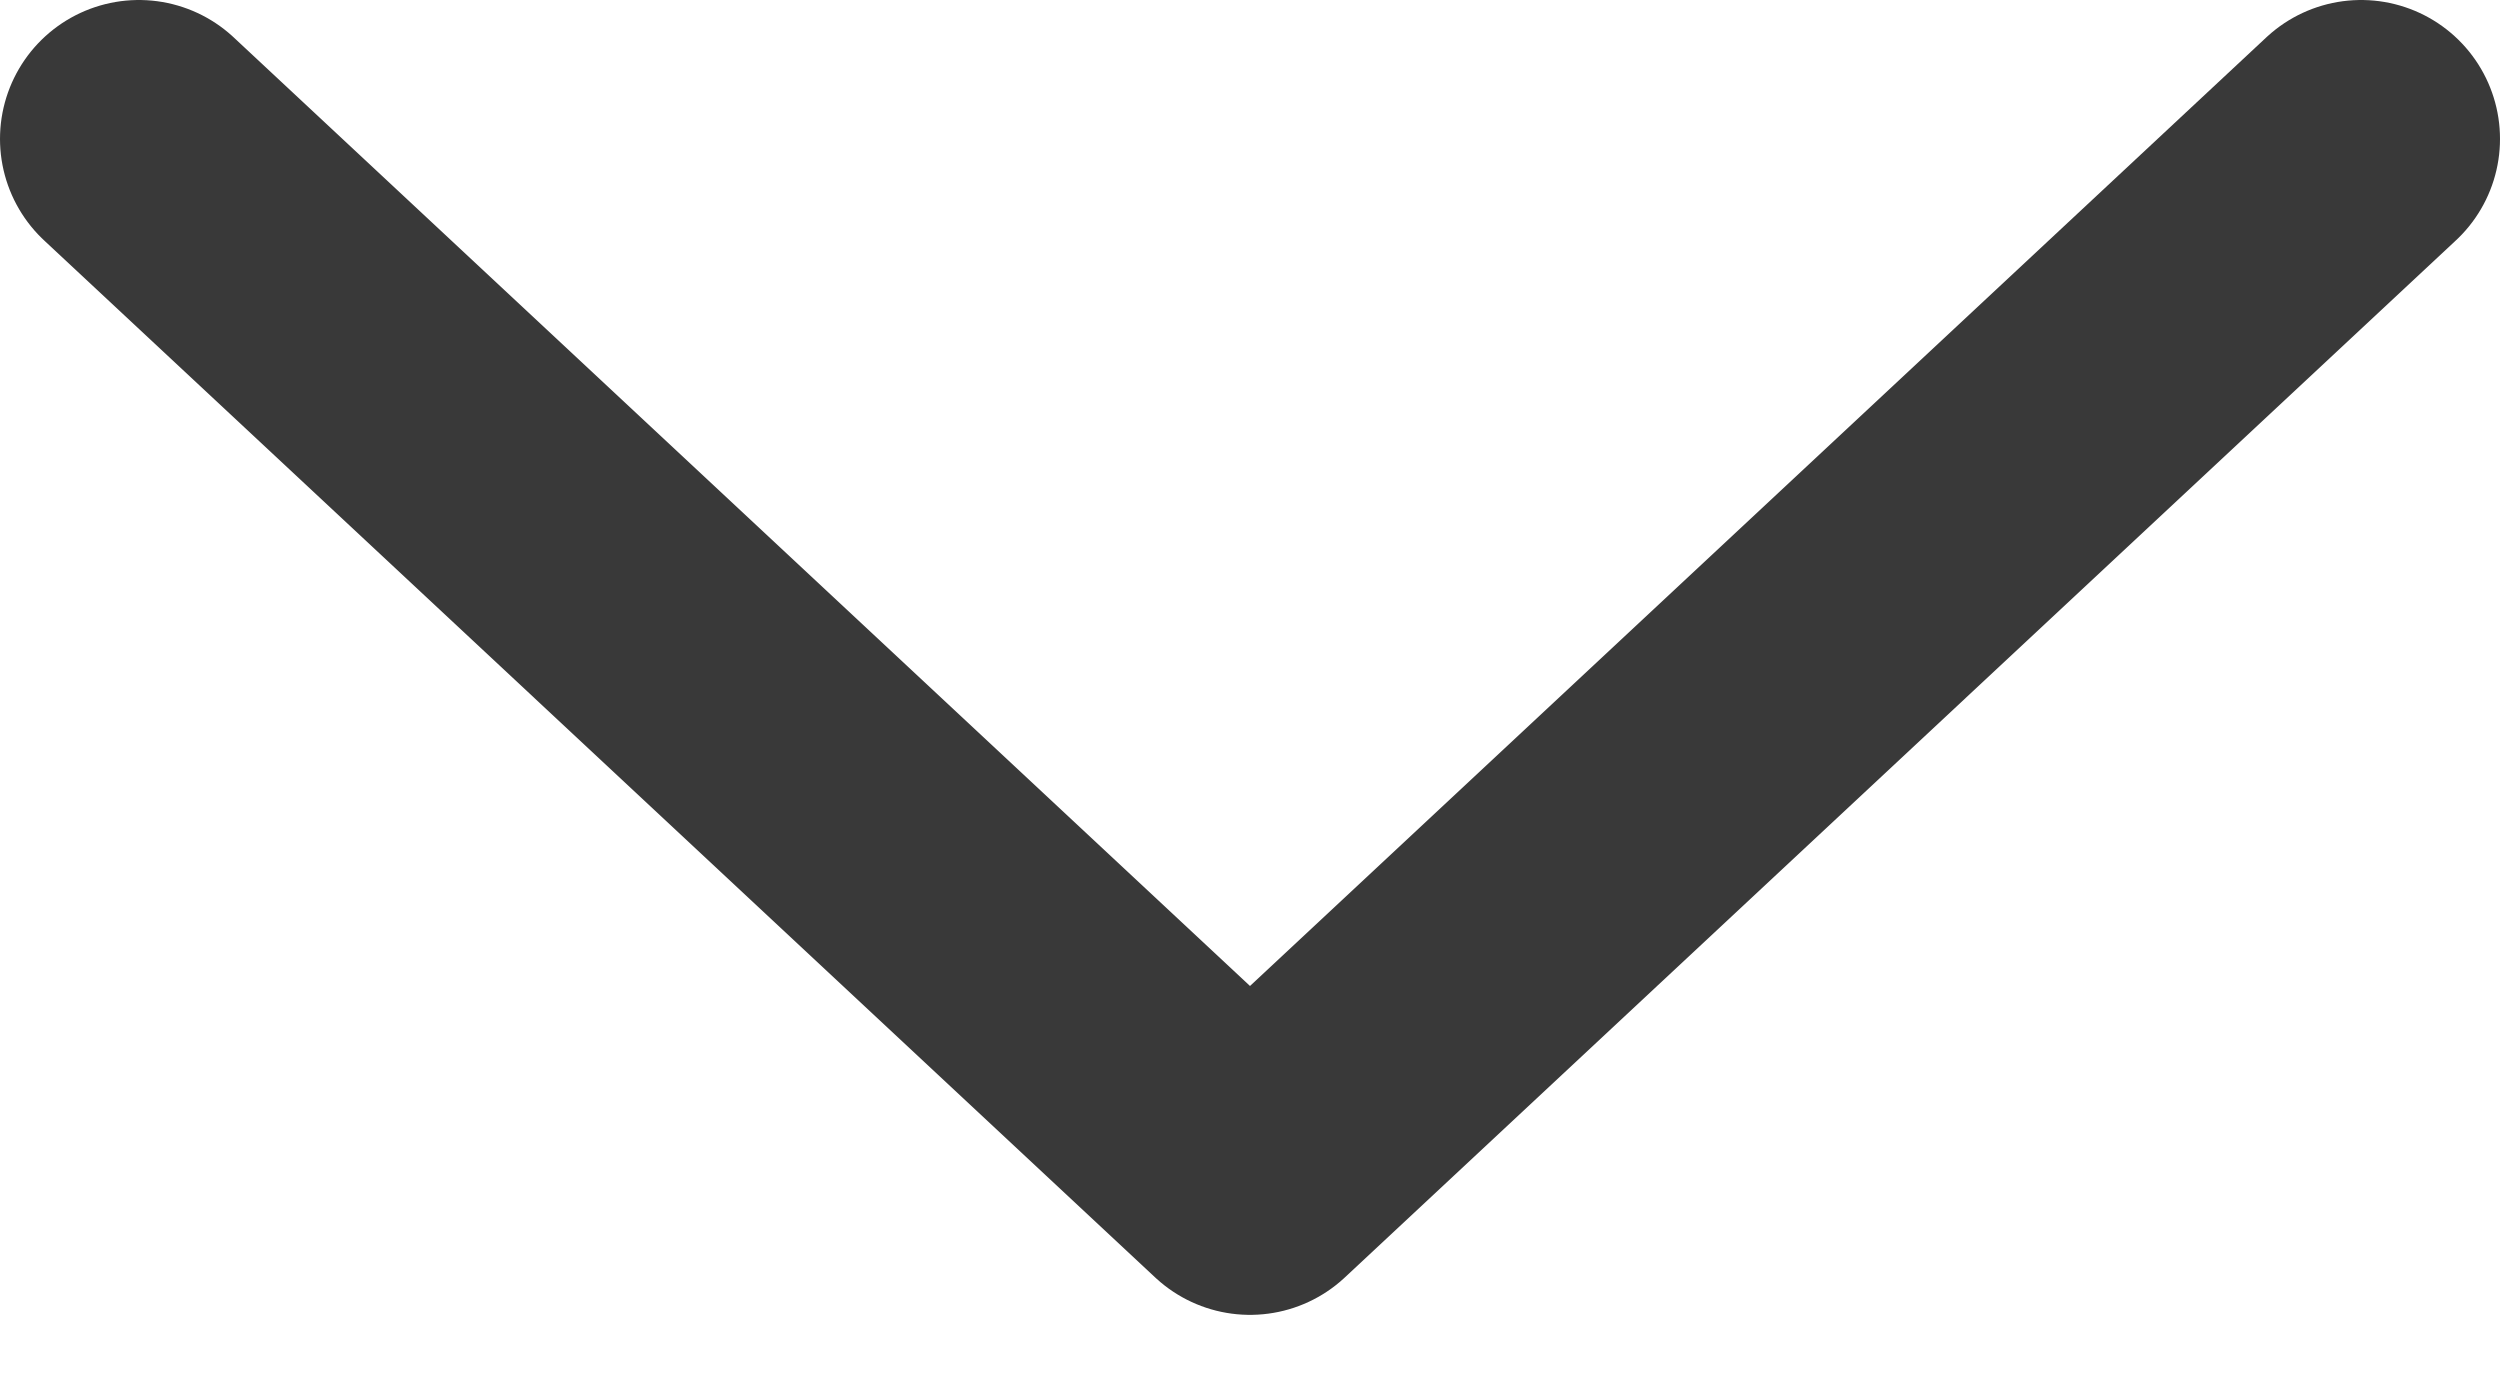 <svg width="18" height="10" viewBox="0 0 18 10" fill="none" xmlns="http://www.w3.org/2000/svg">
<path d="M1 1L9 8.467L17 1" stroke="#393939" stroke-width="2" stroke-linecap="round" stroke-linejoin="round"/>
</svg>

